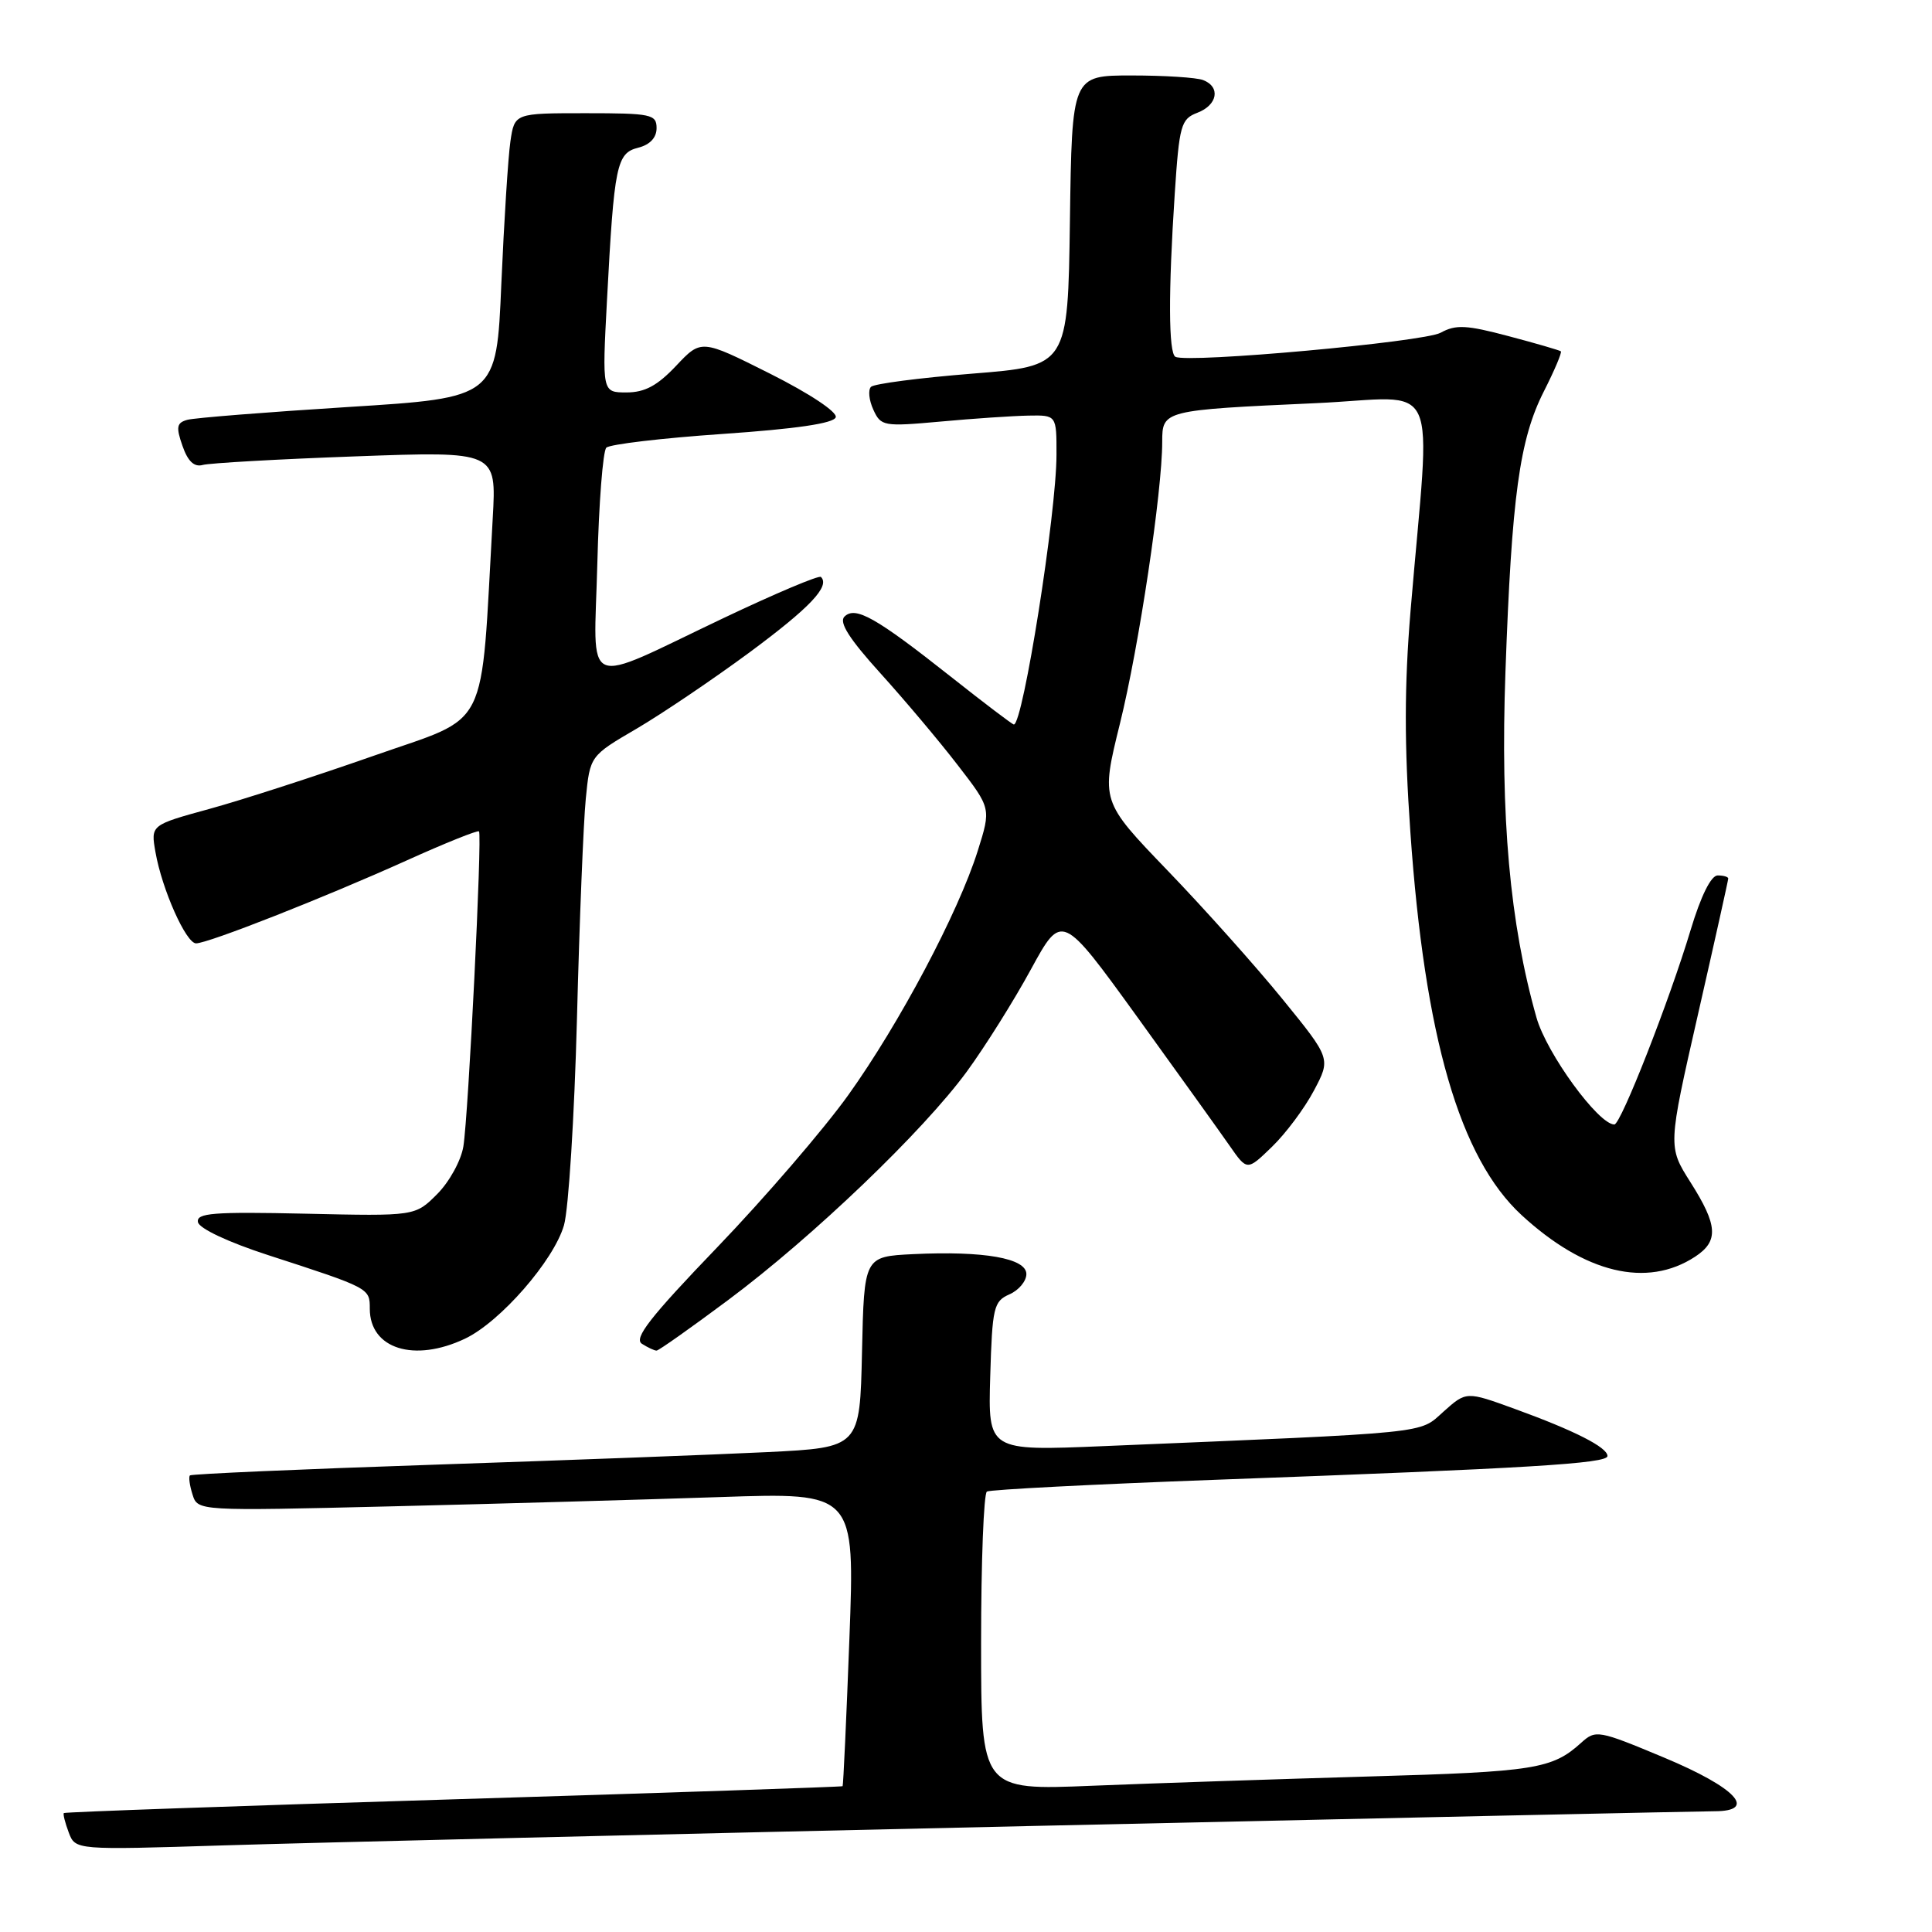 <?xml version="1.0" encoding="UTF-8" standalone="no"?>
<!DOCTYPE svg PUBLIC "-//W3C//DTD SVG 1.1//EN" "http://www.w3.org/Graphics/SVG/1.1/DTD/svg11.dtd" >
<svg xmlns="http://www.w3.org/2000/svg" xmlns:xlink="http://www.w3.org/1999/xlink" version="1.1" viewBox="0 0 256 256">
 <g >
 <path fill="currentColor"
d=" M 136.82 241.95 C 184.85 240.88 225.50 240.00 227.15 240.00 C 232.96 240.00 230.03 236.87 220.50 232.89 C 211.76 229.24 211.44 229.18 209.50 230.94 C 205.67 234.40 203.37 234.77 181.50 235.39 C 169.40 235.74 152.86 236.29 144.75 236.62 C 130.00 237.23 130.00 237.23 130.00 217.67 C 130.00 206.92 130.35 197.90 130.77 197.64 C 131.20 197.38 144.81 196.68 161.02 196.08 C 202.61 194.56 213.00 193.93 213.00 192.93 C 213.00 191.78 208.63 189.56 200.70 186.68 C 194.29 184.35 194.29 184.35 191.27 187.05 C 187.96 190.01 190.17 189.78 146.21 191.62 C 130.92 192.26 130.92 192.26 131.21 182.38 C 131.48 173.23 131.67 172.43 133.75 171.51 C 134.99 170.97 136.00 169.76 136.00 168.82 C 136.00 166.72 130.37 165.73 121.00 166.18 C 114.50 166.50 114.50 166.50 114.22 179.15 C 113.94 191.80 113.94 191.80 101.72 192.41 C 95.00 192.74 75.10 193.49 57.51 194.08 C 39.91 194.67 25.36 195.31 25.17 195.50 C 24.97 195.69 25.13 196.83 25.51 198.03 C 26.20 200.22 26.20 200.22 51.85 199.60 C 65.96 199.26 85.55 198.70 95.39 198.37 C 113.28 197.76 113.28 197.76 112.55 217.13 C 112.15 227.78 111.74 236.58 111.65 236.68 C 111.56 236.77 88.35 237.56 60.08 238.42 C 31.81 239.28 8.58 240.10 8.46 240.24 C 8.33 240.38 8.63 241.54 9.11 242.82 C 9.99 245.14 9.99 245.14 29.74 244.52 C 40.61 244.18 88.80 243.02 136.82 241.95 Z  M 61.62 177.38 C 66.29 175.16 73.38 167.03 74.73 162.35 C 75.34 160.23 76.11 147.93 76.45 135.00 C 76.78 122.07 77.31 108.95 77.62 105.83 C 78.18 100.16 78.18 100.16 84.36 96.55 C 87.75 94.56 94.48 90.01 99.31 86.45 C 107.33 80.51 110.02 77.68 108.78 76.45 C 108.53 76.19 102.73 78.64 95.91 81.88 C 76.82 90.95 78.71 91.76 79.15 74.67 C 79.35 66.68 79.89 59.77 80.34 59.32 C 80.80 58.87 87.73 58.05 95.75 57.50 C 105.48 56.83 110.48 56.10 110.74 55.29 C 110.97 54.60 107.30 52.16 102.03 49.51 C 92.92 44.94 92.92 44.94 89.59 48.47 C 87.11 51.10 85.44 52.00 83.02 52.00 C 79.78 52.00 79.78 52.00 80.43 39.75 C 81.38 21.82 81.70 20.29 84.57 19.57 C 86.12 19.18 87.00 18.24 87.00 16.98 C 87.00 15.15 86.30 15.00 77.59 15.00 C 68.18 15.00 68.18 15.00 67.63 18.75 C 67.33 20.81 66.79 29.30 66.43 37.60 C 65.79 52.70 65.79 52.70 46.14 53.93 C 35.34 54.61 25.74 55.37 24.82 55.63 C 23.41 56.02 23.30 56.58 24.18 59.08 C 24.89 61.13 25.73 61.92 26.86 61.61 C 27.76 61.36 36.89 60.84 47.15 60.47 C 65.79 59.79 65.79 59.79 65.29 68.65 C 63.65 97.56 65.10 94.66 49.50 100.15 C 41.80 102.85 32.01 106.02 27.73 107.19 C 19.97 109.32 19.97 109.32 20.60 112.91 C 21.46 117.84 24.65 125.00 25.98 125.00 C 27.57 125.00 43.01 118.92 53.83 114.04 C 58.96 111.72 63.30 109.98 63.47 110.16 C 63.91 110.63 62.07 147.73 61.40 151.90 C 61.10 153.77 59.54 156.61 57.93 158.22 C 55.01 161.15 55.01 161.15 40.48 160.82 C 28.24 160.55 25.99 160.73 26.23 161.94 C 26.39 162.78 30.24 164.59 35.50 166.30 C 49.03 170.69 49.00 170.68 49.00 173.41 C 49.00 178.73 54.88 180.58 61.62 177.38 Z  M 96.50 172.25 C 107.69 163.91 122.35 149.87 128.13 141.96 C 130.53 138.67 134.35 132.59 136.60 128.45 C 140.70 120.94 140.70 120.94 150.67 134.72 C 156.14 142.30 161.67 150.00 162.94 151.83 C 165.25 155.15 165.25 155.15 168.55 151.95 C 170.37 150.19 172.87 146.84 174.10 144.51 C 176.35 140.27 176.35 140.27 169.94 132.39 C 166.41 128.05 159.55 120.37 154.69 115.33 C 145.86 106.15 145.86 106.15 148.41 95.83 C 150.92 85.67 154.00 65.14 154.00 58.53 C 154.00 54.37 154.14 54.34 174.38 53.42 C 191.22 52.66 189.58 49.04 186.90 81.00 C 186.08 90.92 186.07 98.67 186.88 110.24 C 188.78 137.46 193.42 153.44 201.61 161.00 C 210.00 168.73 218.23 170.70 224.61 166.52 C 227.75 164.46 227.63 162.38 224.00 156.66 C 221.00 151.93 221.00 151.93 225.00 134.37 C 227.20 124.72 229.00 116.63 229.00 116.41 C 229.00 116.18 228.37 116.00 227.60 116.00 C 226.72 116.00 225.37 118.73 224.01 123.25 C 221.20 132.60 214.77 149.00 213.91 149.00 C 211.80 149.00 204.94 139.59 203.59 134.83 C 200.06 122.36 198.79 108.25 199.48 89.00 C 200.31 65.74 201.34 58.23 204.57 51.86 C 205.98 49.08 206.99 46.69 206.82 46.55 C 206.64 46.41 203.53 45.50 199.89 44.54 C 194.32 43.06 192.91 42.98 190.89 44.09 C 188.64 45.32 157.42 48.15 155.75 47.28 C 154.83 46.79 154.80 38.72 155.66 25.67 C 156.26 16.56 156.49 15.77 158.66 14.94 C 161.34 13.92 161.76 11.51 159.42 10.61 C 158.55 10.27 154.28 10.00 149.94 10.00 C 142.04 10.00 142.04 10.00 141.77 29.25 C 141.50 48.50 141.50 48.50 128.82 49.51 C 121.85 50.07 115.81 50.85 115.41 51.26 C 115.01 51.66 115.14 53.02 115.72 54.28 C 116.72 56.48 117.07 56.54 124.63 55.86 C 128.96 55.46 134.19 55.11 136.25 55.07 C 140.00 55.00 140.00 55.00 139.99 60.25 C 139.99 67.98 135.55 96.00 134.34 96.00 C 134.15 96.00 130.38 93.14 125.97 89.65 C 116.04 81.80 113.33 80.27 111.89 81.71 C 111.14 82.46 112.54 84.66 116.66 89.21 C 119.87 92.76 124.49 98.24 126.91 101.39 C 131.33 107.11 131.33 107.11 129.56 112.73 C 126.98 120.93 119.19 135.61 112.41 145.09 C 109.16 149.63 101.35 158.70 95.06 165.25 C 86.13 174.54 83.94 177.35 85.06 178.06 C 85.85 178.56 86.72 178.97 87.00 178.96 C 87.28 178.96 91.55 175.94 96.50 172.25 Z "/>
</g>
</svg>
